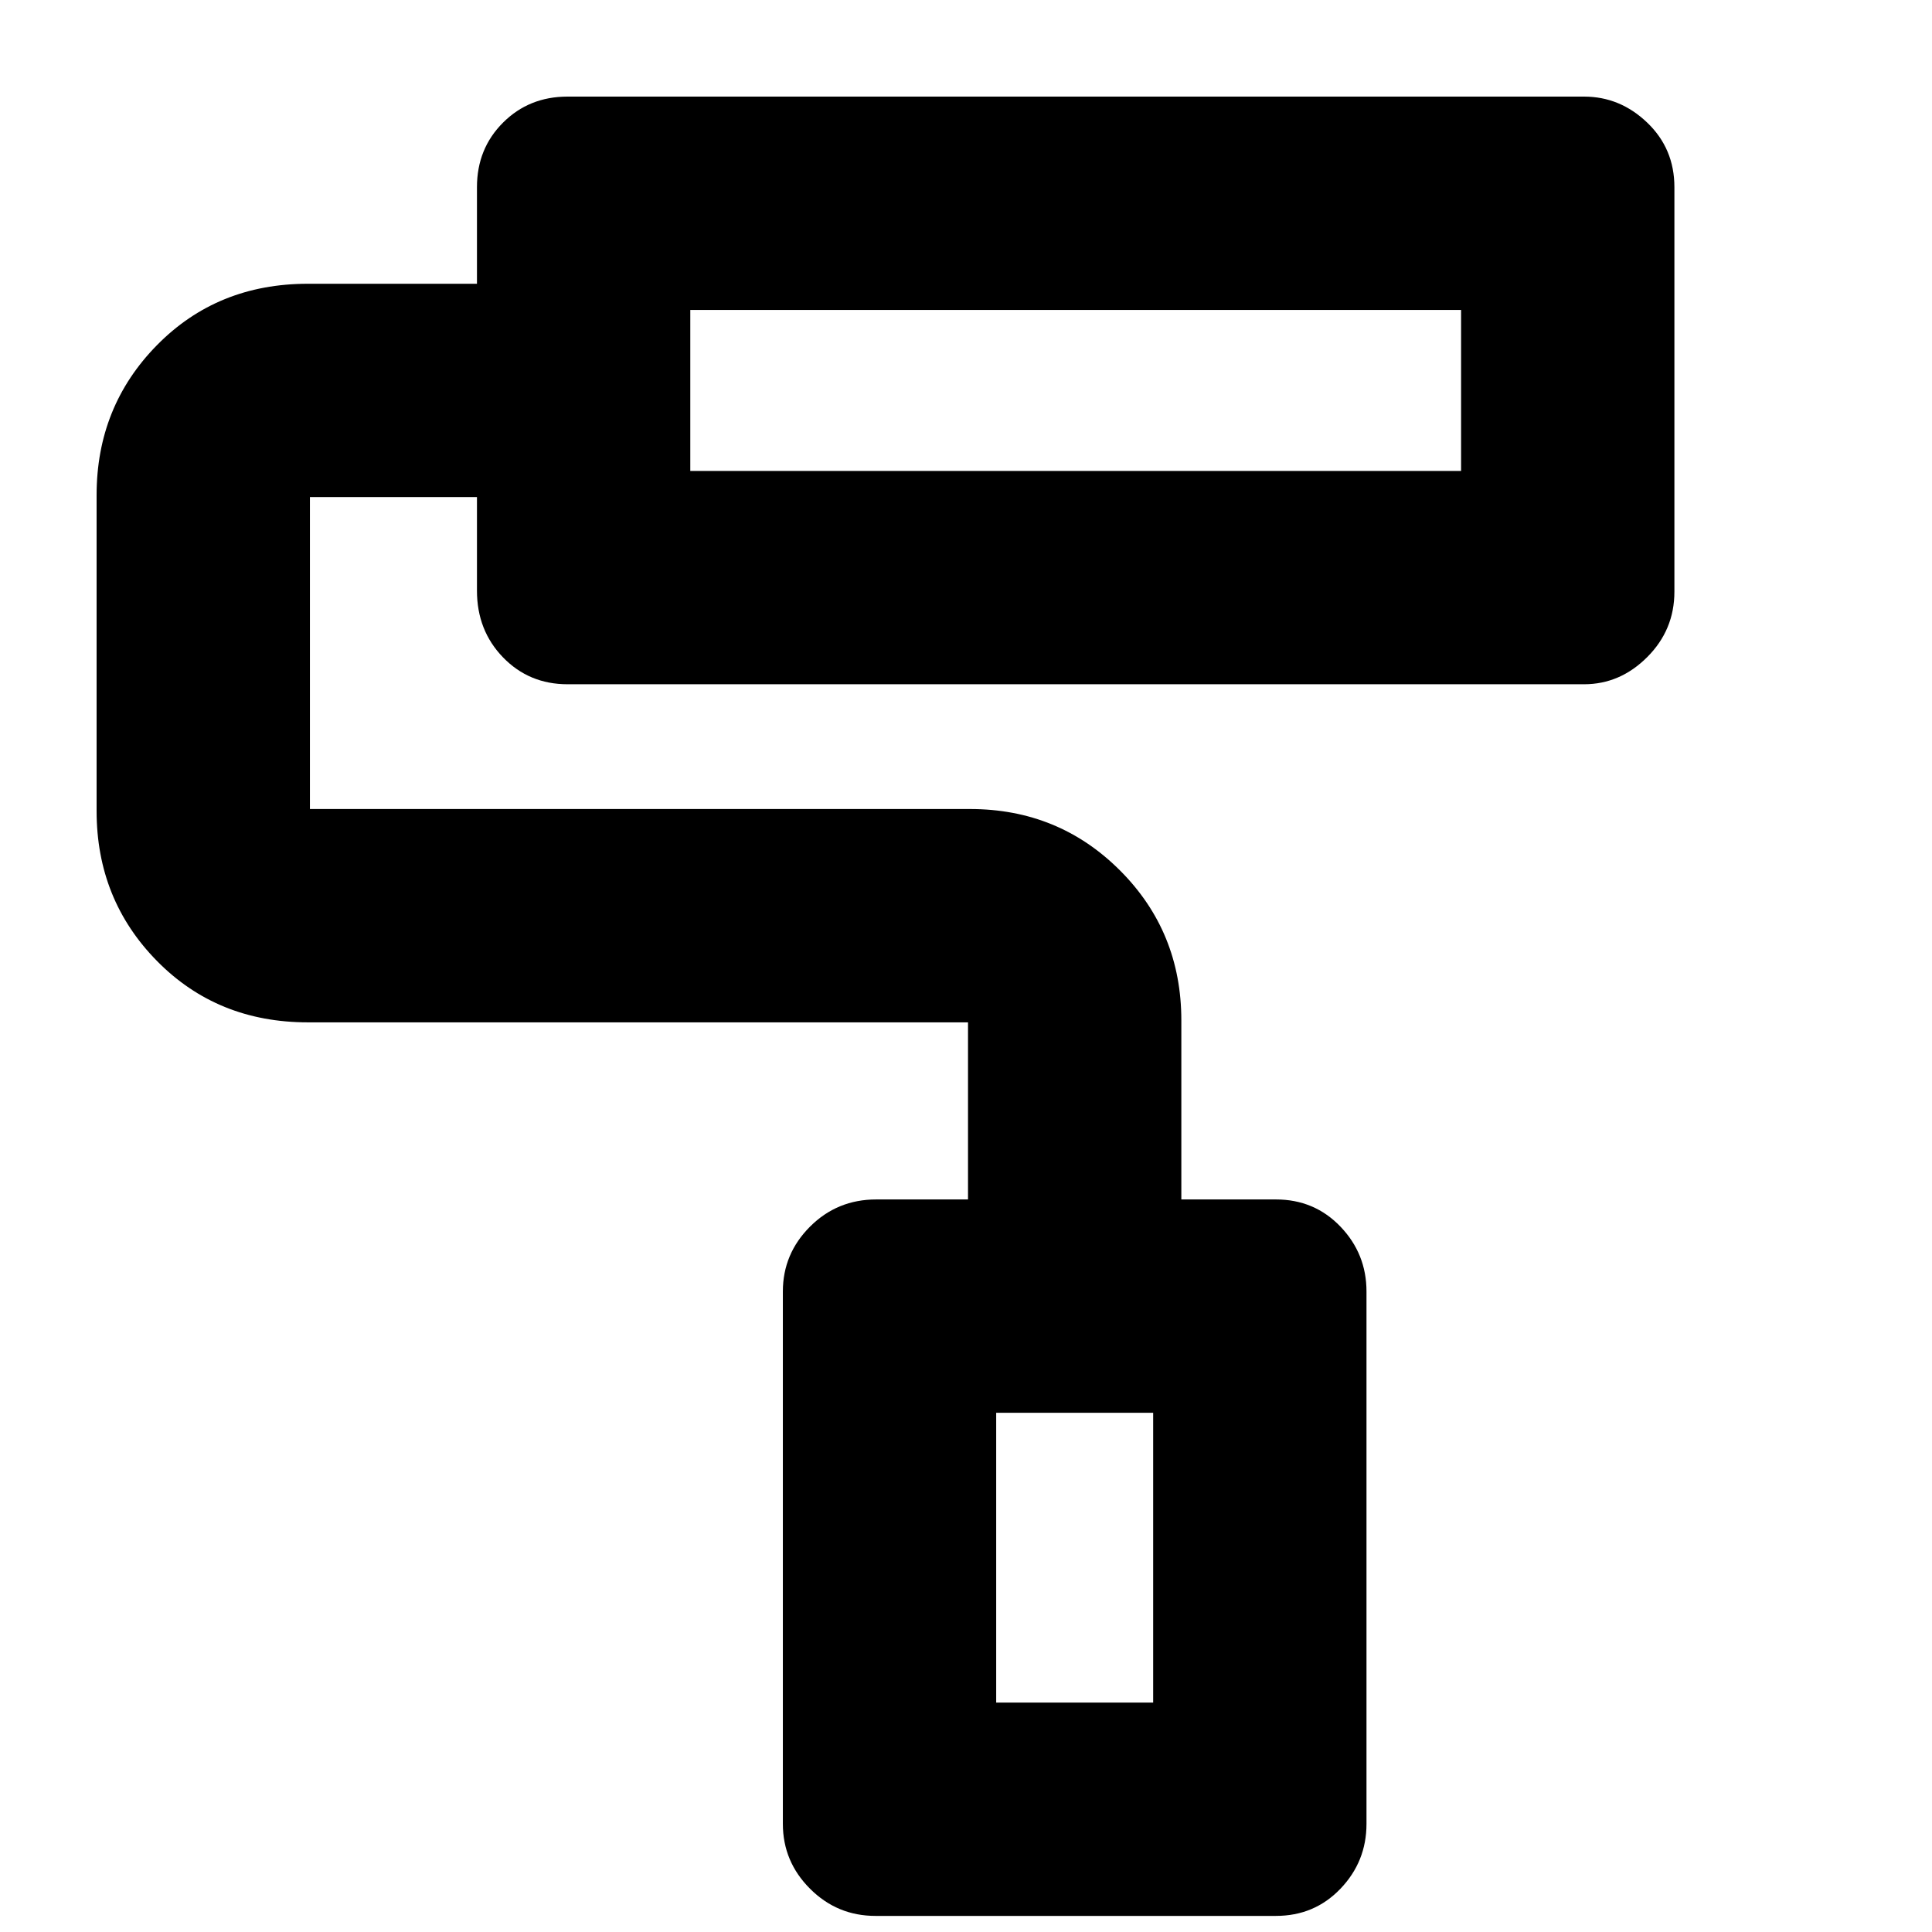 <svg xmlns="http://www.w3.org/2000/svg" height="24" viewBox="0 -960 960 960" width="24"><path d="M634-8H435q-19 0-32.5-13.5T389-53.74v-264.52q0-18.74 13.5-32.24Q416-364 435.39-364H481v-88H153q-45 0-75-30.5T48-557v-157q0-44 30-74.5t75-30.5h84v-48q0-19.13 12.94-32.06Q262.88-912 282-912h505.11q17.89 0 31.39 12.94Q832-886.13 832-867v201q0 19-13.5 32.5T787.11-620H282q-19.12 0-32.06-13.37Q237-646.74 237-666.5V-713h-83v155h328q44 0 74.5 30.5T587-453v89h47q19.13 0 32.06 13.5Q679-337 679-318.26v264.52Q679-35 666.06-21.5 653.13-8 634-8ZM495-114h78v-144h-78v144ZM343-726h383v-80H343v80Zm152 612h78-78ZM343-726v-80 80Z"/></svg>
